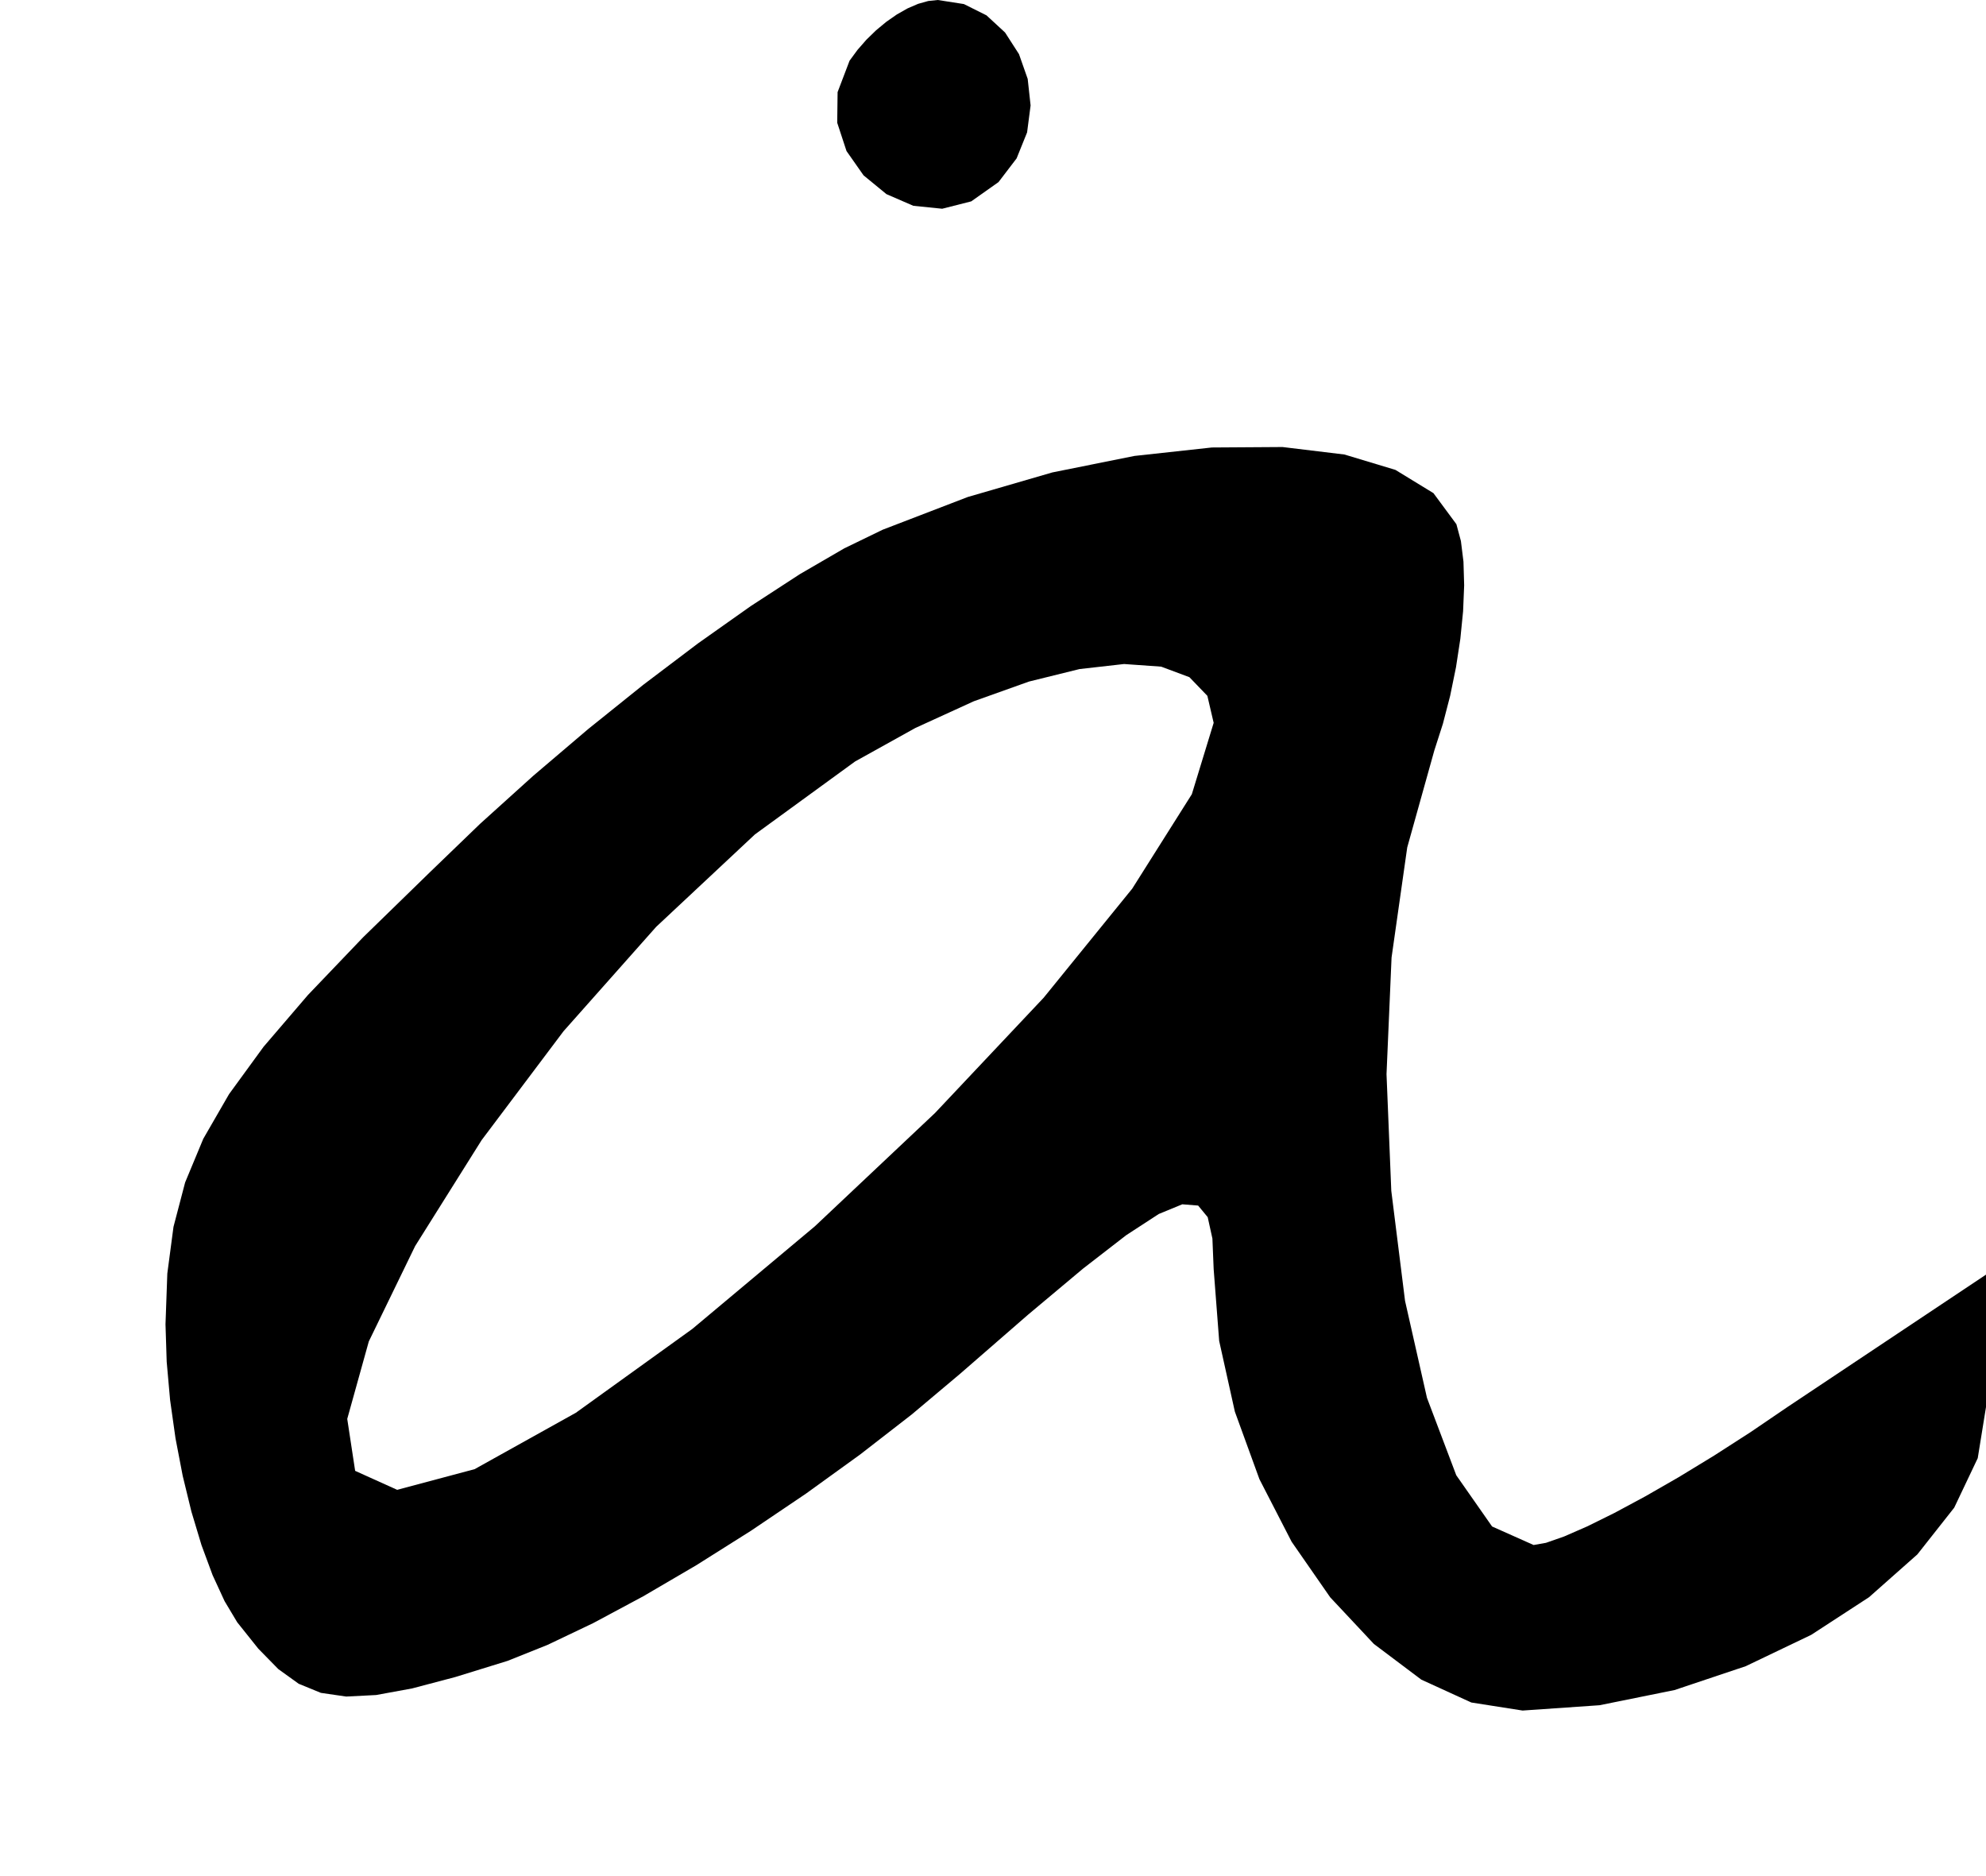 <?xml version="1.0" encoding="utf-8"?>
<svg xmlns="http://www.w3.org/2000/svg"  viewBox="0,0,400,377.778" width="100%">
<path d="M171.111 12.222 L 171.111,12.222 L 168.701,18.547 L 168.624,24.717 L 170.494,30.412 L 173.928,35.31 L 178.541,39.093 L 183.951,41.44 L 189.771,42.032 L 195.62,40.547 L 201.111,36.667 L 201.111,36.667 L 204.752,31.898 L 206.866,26.662 L 207.572,21.235 L 206.988,15.889 L 205.234,10.901 L 202.428,6.543 L 198.689,3.091 L 194.137,0.818 L 188.889,0.0 L 188.889,0.0 L 186.962,0.2 L 184.917,0.774 L 182.798,1.687 L 180.652,2.902 L 178.525,4.382 L 176.461,6.091 L 174.507,7.991 L 172.708,10.047 L 171.111,12.222 L 171.111,12.222 L 171.111,12.222 L 171.111,12.222 L 171.111,12.222 L 171.111,12.222 L 171.111,12.222 L 171.111,12.222 L 171.111,12.222 L 171.111,12.222 L 171.111,12.222M177.778 106.667 L 171.111,12.222 L 168.701,18.547 L 168.624,24.717 L 170.494,30.412 L 173.928,35.31 L 178.541,39.093 L 183.951,41.44 L 189.771,42.032 L 195.62,40.547 L 201.111,36.667 L 201.111,36.667 L 204.752,31.898 L 206.866,26.662 L 207.572,21.235 L 206.988,15.889 L 205.234,10.901 L 202.428,6.543 L 198.689,3.091 L 194.137,0.818 L 188.889,0.0 L 188.889,0.0 L 186.962,0.2 L 184.917,0.774 L 182.798,1.687 L 180.652,2.902 L 178.525,4.382 L 176.461,6.091 L 174.507,7.991 L 172.708,10.047 L 171.111,12.222 L 171.111,12.222 L 171.111,12.222 L 171.111,12.222 L 171.111,12.222 L 171.111,12.222 L 171.111,12.222 L 171.111,12.222 L 171.111,12.222 L 171.111,12.222 L 171.111,12.222 L 177.778,106.667 L 170.044,110.419 L 161.094,115.617 L 151.193,122.058 L 140.607,129.541 L 129.599,137.866 L 118.436,146.831 L 107.383,156.235 L 96.705,165.877 L 86.667,175.556 L 86.667,175.556 L 73.132,188.74 L 62.012,200.369 L 53.086,210.782 L 46.136,220.317 L 40.942,229.313 L 37.284,238.107 L 34.943,247.039 L 33.699,256.446 L 33.333,266.667 L 33.333,266.667 L 33.573,274.211 L 34.26,281.92 L 35.35,289.63 L 36.796,297.174 L 38.554,304.39 L 40.576,311.111 L 42.818,317.174 L 45.234,322.414 L 47.778,326.667 L 47.778,326.667 L 52.023,331.981 L 56.057,336.098 L 60.165,339.053 L 64.629,340.884 L 69.733,341.626 L 75.761,341.317 L 82.996,339.992 L 91.722,337.689 L 102.222,334.444 L 102.222,334.444 L 110.285,331.219 L 119.482,326.833 L 129.547,321.44 L 140.216,315.197 L 151.224,308.259 L 162.305,300.782 L 173.193,292.92 L 183.624,284.83 L 193.333,276.667 L 193.333,276.667 L 207.084,264.713 L 218.156,255.438 L 226.831,248.724 L 233.394,244.452 L 238.128,242.503 L 241.317,242.757 L 243.243,245.097 L 244.191,249.403 L 244.444,255.556 L 244.444,255.556 L 245.554,270.017 L 248.712,284.249 L 253.663,297.86 L 260.149,310.456 L 267.916,321.643 L 276.708,331.029 L 286.267,338.22 L 296.339,342.823 L 306.667,344.444 L 306.667,344.444 L 322.158,343.373 L 337.266,340.317 L 351.605,335.514 L 364.792,329.203 L 376.443,321.62 L 386.173,313.004 L 393.599,303.592 L 398.336,293.623 L 400.0,283.333 L 400.0,283.333 L 400.0,280.37 L 400.0,277.407 L 400.0,274.444 L 400.0,271.481 L 400.0,268.519 L 400.0,265.556 L 400.0,262.593 L 400.0,259.63 L 400.0,256.667 L 400.0,256.667 L 395.556,259.63 L 391.111,262.593 L 386.667,265.556 L 382.222,268.519 L 377.778,271.481 L 373.333,274.444 L 368.889,277.407 L 364.444,280.37 L 360.0,283.333 L 360.0,283.333 L 352.577,288.383 L 345.228,293.112 L 338.107,297.449 L 331.37,301.318 L 325.173,304.649 L 319.671,307.366 L 315.019,309.398 L 311.373,310.671 L 308.889,311.111 L 308.889,311.111 L 300.521,307.38 L 293.306,297.064 L 287.407,281.481 L 282.99,261.948 L 280.219,239.781 L 279.259,216.296 L 280.274,192.812 L 283.429,170.645 L 288.889,151.111 L 288.889,151.111 L 290.614,145.745 L 292.074,140.113 L 293.251,134.362 L 294.126,128.639 L 294.681,123.089 L 294.897,117.86 L 294.757,113.097 L 294.242,108.947 L 293.333,105.556 L 293.333,105.556 L 288.712,99.302 L 281.055,94.621 L 270.782,91.523 L 258.314,90.015 L 244.073,90.108 L 228.477,91.811 L 211.949,95.132 L 194.909,100.081 L 177.778,106.667 L 177.778,106.667 L 177.778,106.667 L 177.778,106.667 L 177.778,106.667 L 177.778,106.667 L 177.778,106.667 L 177.778,106.667 L 177.778,106.667 L 177.778,106.667 L 177.778,106.667 L 244.444,145.556 L 244.444,145.556 L 244.444,145.556 L 244.444,145.556 L 244.444,145.556 L 244.444,145.556 L 244.444,145.556 L 244.444,145.556 L 244.444,145.556 L 244.444,145.556 L 244.444,145.556 L 240.049,159.924 L 228.045,178.938 L 210.206,200.905 L 188.307,224.135 L 164.121,246.935 L 139.424,267.613 L 115.988,284.478 L 95.589,295.838 L 80.0,300.0 L 80.0,300.0 L 71.53,296.177 L 69.938,285.716 L 74.28,270.123 L 83.615,250.91 L 97.002,229.584 L 113.498,207.654 L 132.161,186.63 L 152.05,168.02 L 172.222,153.333 L 172.222,153.333 L 184.356,146.592 L 196.124,141.213 L 207.243,137.243 L 217.429,134.726 L 226.398,133.71 L 233.868,134.239 L 239.555,136.359 L 243.175,140.116 L 244.444,145.556 L 244.444,145.556 L 244.444,145.556 L 244.444,145.556 L 244.444,145.556 L 244.444,145.556 L 244.444,145.556 L 244.444,145.556 L 244.444,145.556 L 244.444,145.556 L 244.444,145.556"/></svg>
